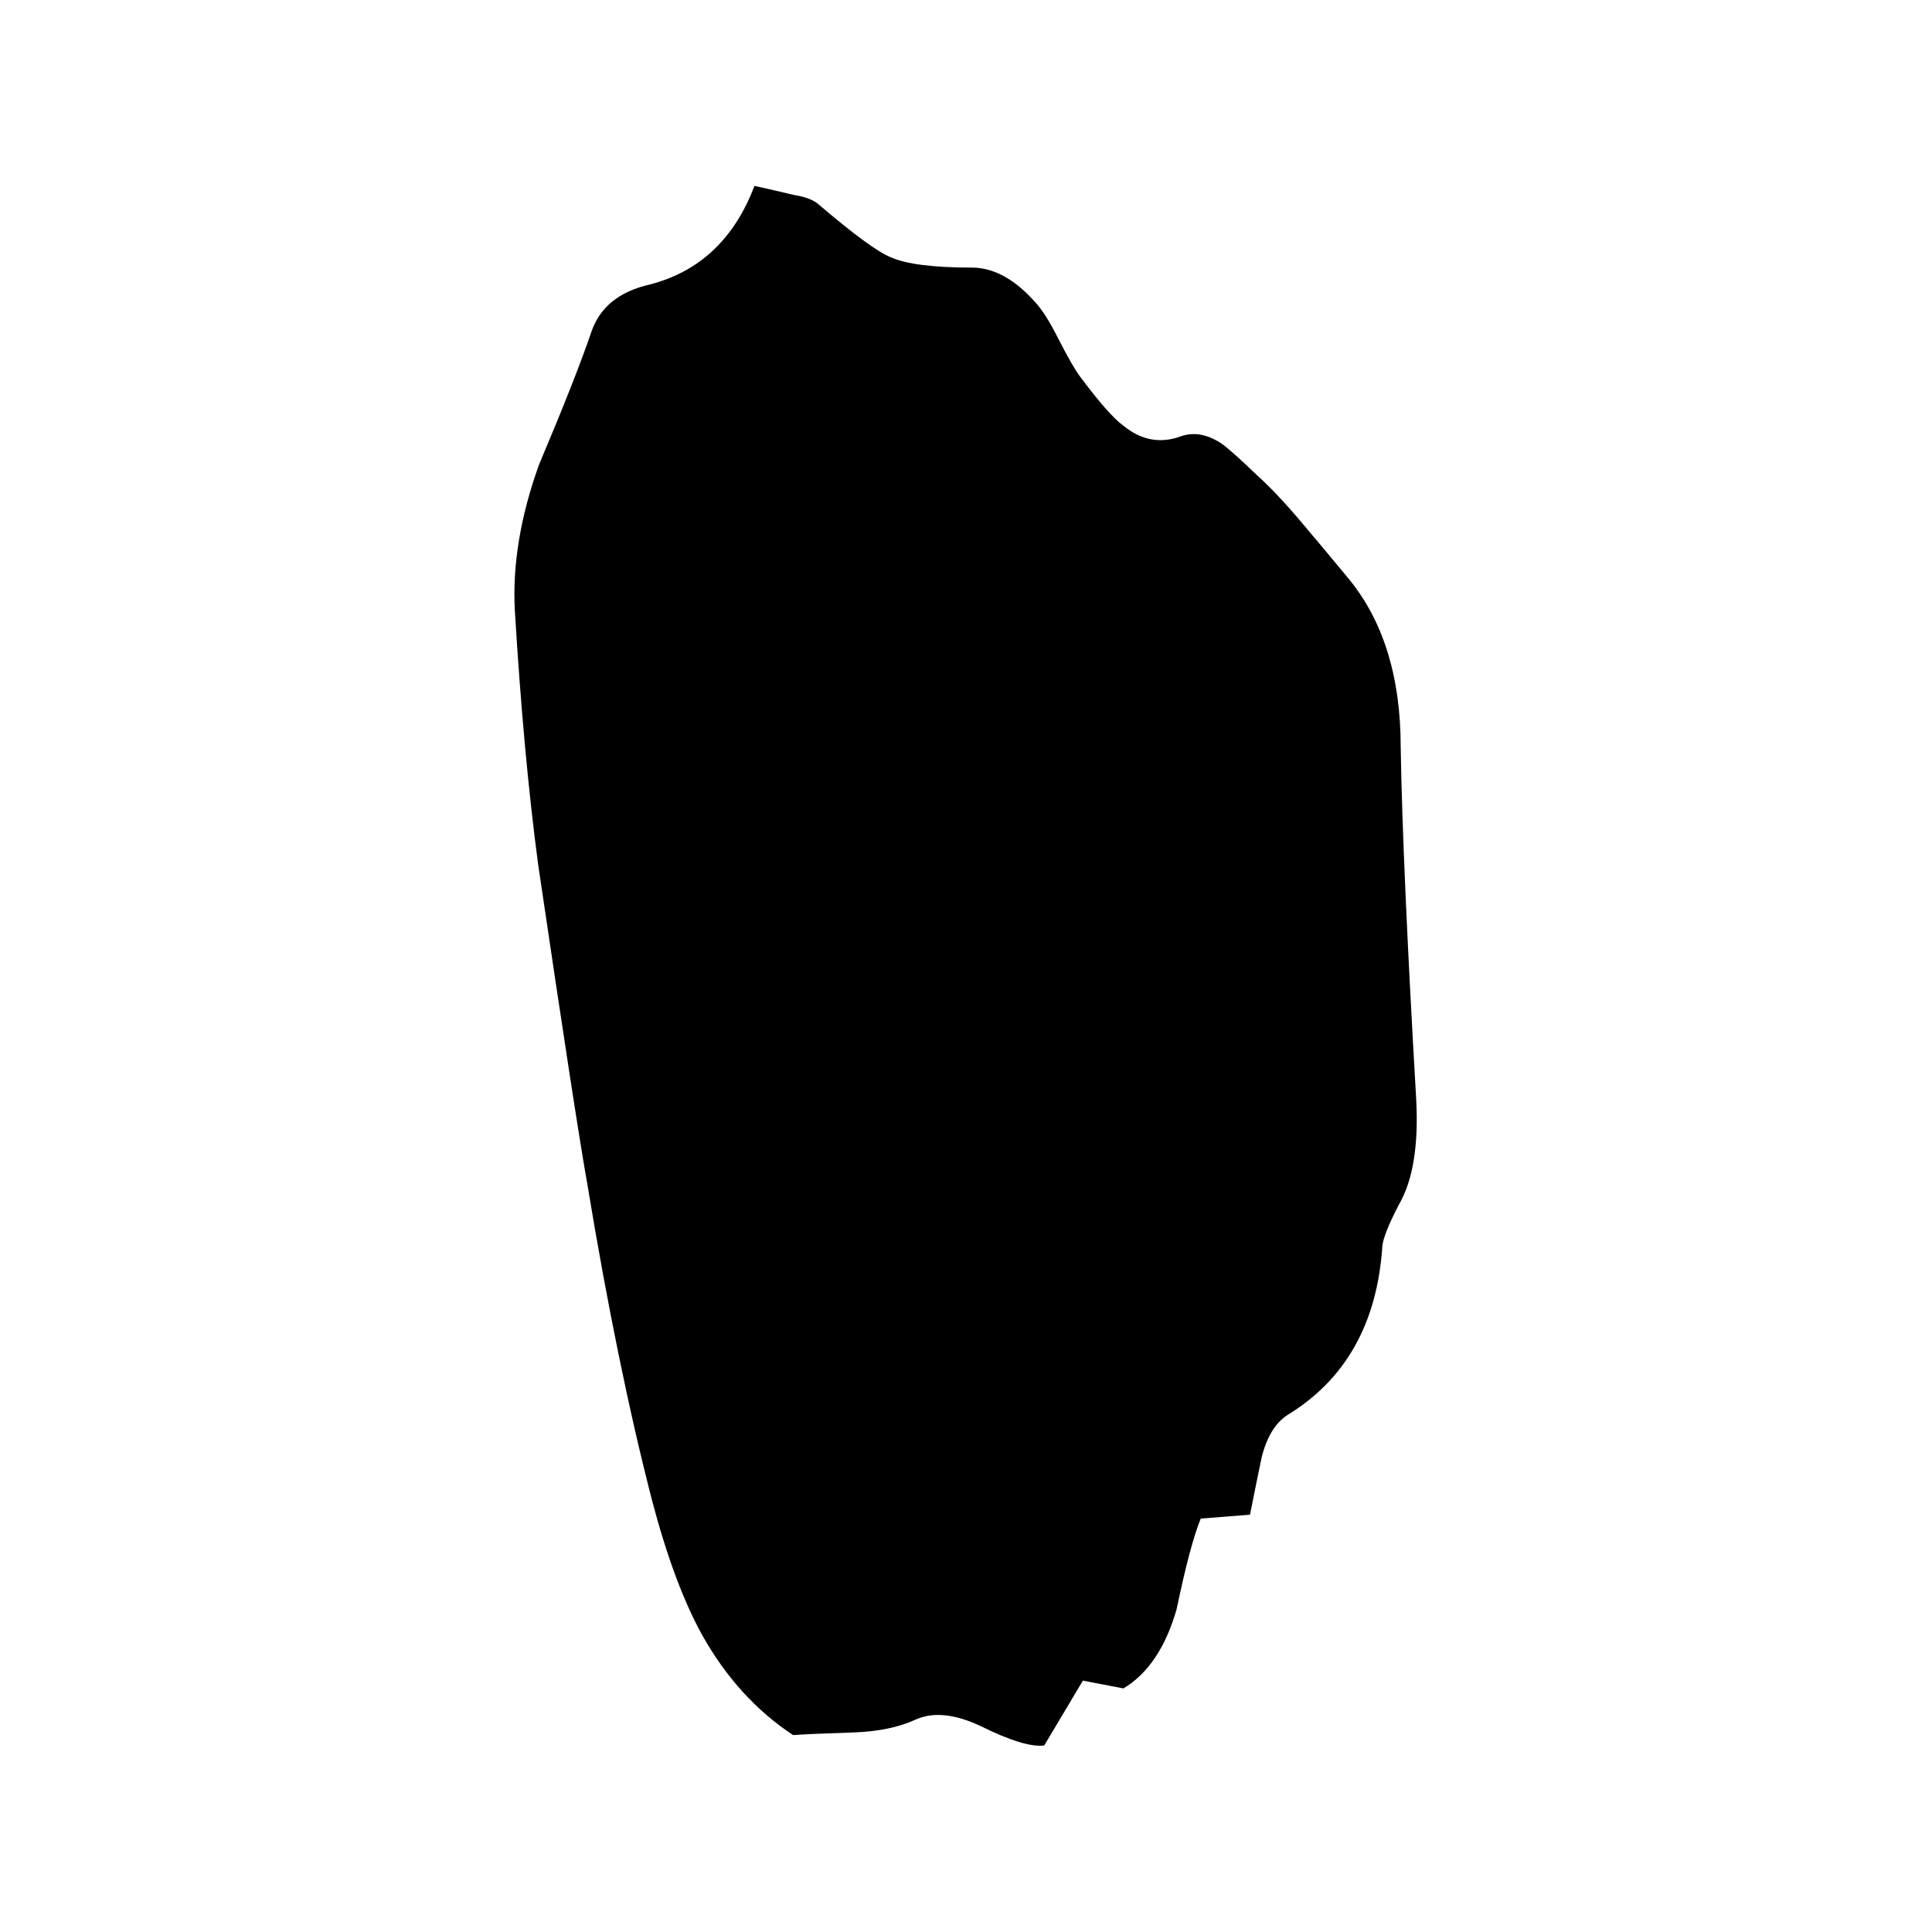 
<svg xmlns="http://www.w3.org/2000/svg" version="1.1" xmlns:xlink="http://www.w3.org/1999/xlink" preserveAspectRatio="none" x="0px" y="0px" width="100px" height="100px" viewBox="0 0 100 100">
<defs>
<g id="Layer1_0_MEMBER_0_FILL">
<path fill="#000000" stroke="none" d="
M 42.35 20.65
Q 41.95 20.4 41.1 20.3 39.4 20 39.05 19.95 37.5 23 33.65 23.75 31.25 24.15 30.6 25.6 29.8 27.35 27.9 30.7 26.45 33.7 26.65 36.35 27.1 41.9 27.85 46.1 29.8 55.95 30.4 58.45 31.95 65.45 33.75 70.65 34.9 73.9 36.35 75.85 38.2 78.3 41.05 79.7 42 79.65 44.15 79.6 46.1 79.55 47.4 79.1 48.75 78.65 50.75 79.35 53.05 80.2 54.05 80.1
L 56.05 77.6 58.15 77.9
Q 60.05 77.05 60.9 74.85 61.6 72.35 62.15 71.35
L 64.7 71.2
Q 65.1 69.7 65.3 69 65.7 67.8 66.65 67.35 71.15 65.3 71.55 60.85 71.6 60.4 72.4 59.25 73.5 57.85 73.3 55.15 72.6 46.15 72.5 41.6 72.5 37.5 69.75 35.05 68.25 33.7 67.45 33 66.1 31.8 65.05 31.1 63.8 30.2 63.25 29.9 62.15 29.35 61.15 29.6 59.55 30.05 58.15 29.2 57.4 28.8 55.9 27.3 55.5 26.9 54.75 25.8 54.1 24.85 53.6 24.45 52 23.1 50.3 23.1 47.3 23.1 46.1 22.7 45.1 22.4 42.35 20.65 Z"/>
</g>
</defs>

<g transform="matrix( 1, 0, 0, 1.342, 0,-17.15) ">
<use xlink:href="#Layer1_0_MEMBER_0_FILL"/>
</g>
</svg>
